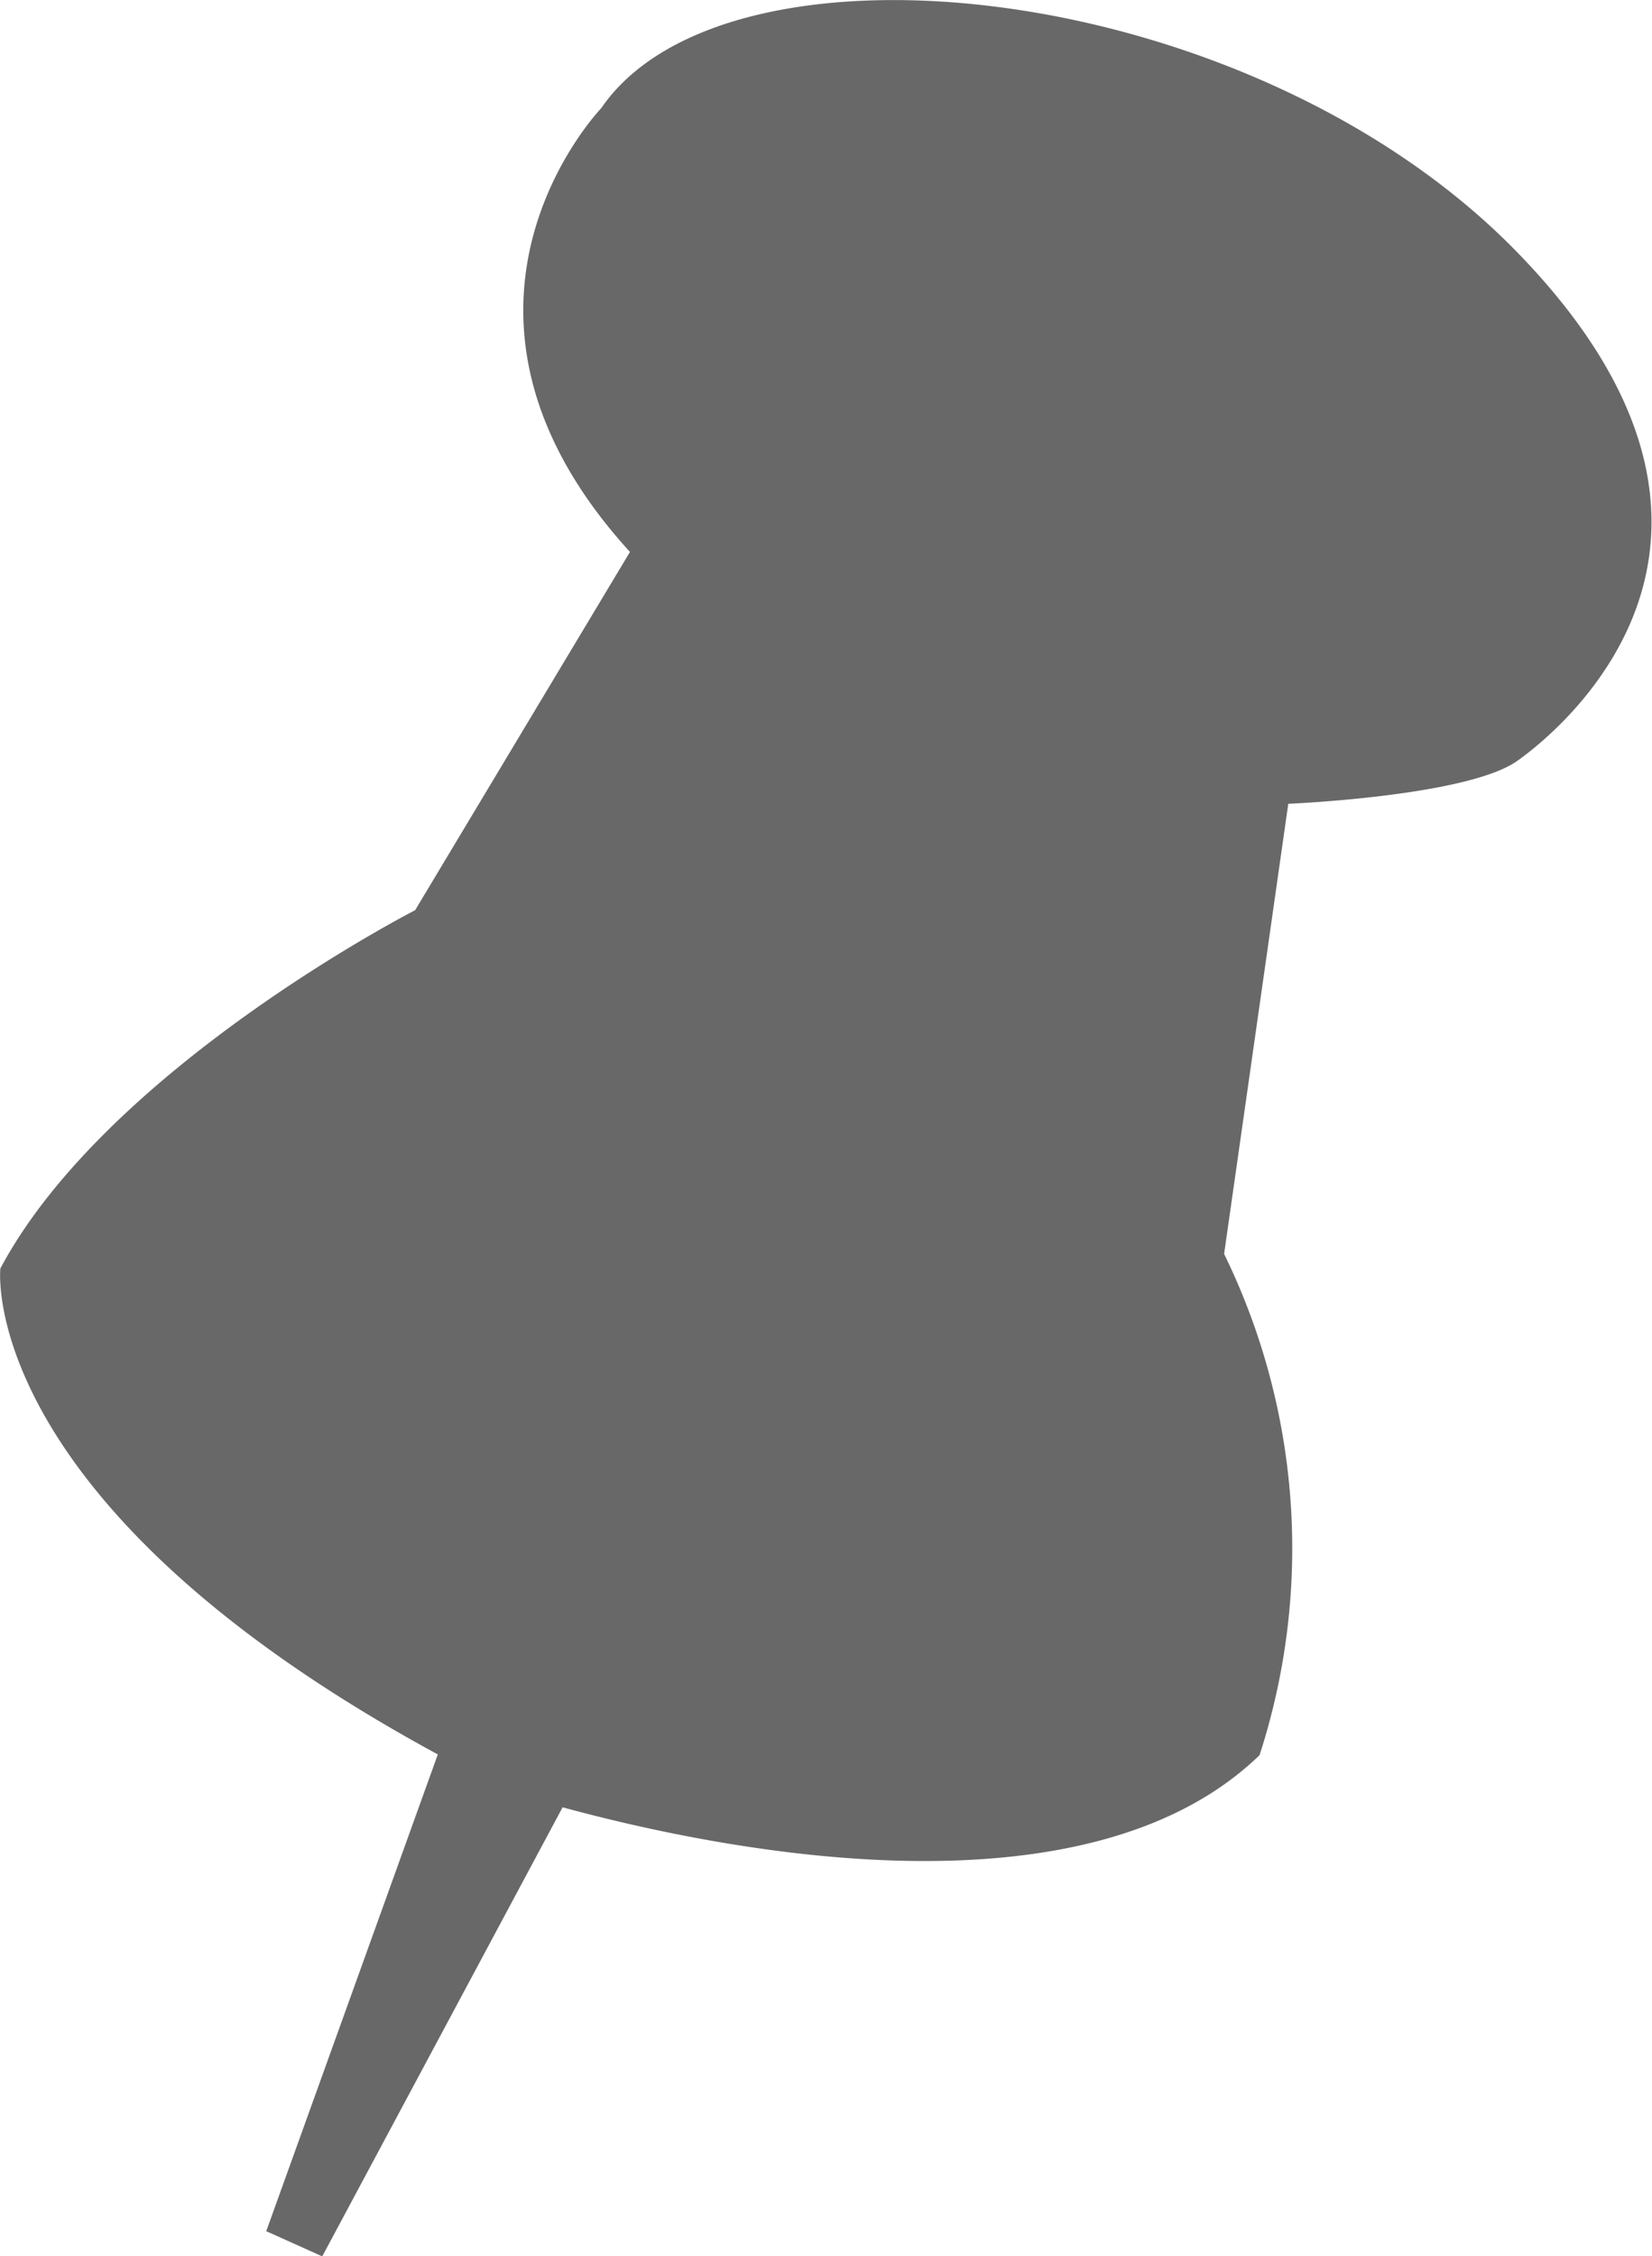 <svg id="Layer_1" data-name="Layer 1" xmlns="http://www.w3.org/2000/svg" viewBox="0 0 46.6 63.6"><defs><style>.cls-1{fill:#686868;}</style></defs><title>icon3</title><g id="pin"><path class="cls-1" d="M294,412.62c-7.47-7.87-22.41-9.48-26-4.23,0,0-5.45,5.65.81,12.51L262.75,431s-8.68,4.44-11.7,10.1c0,0-.73,6.61,12.34,13.7l-4.84,13.44,1.58.71,6.78-12.66c4,1.09,14.62,3.41,19.66-1.47a18.89,18.89,0,0,0-1-14.13L287.38,428s5.05-.21,6.46-1.21S301.51,420.5,294,412.62Z" transform="translate(-251.04 -405.34)"/></g></svg>